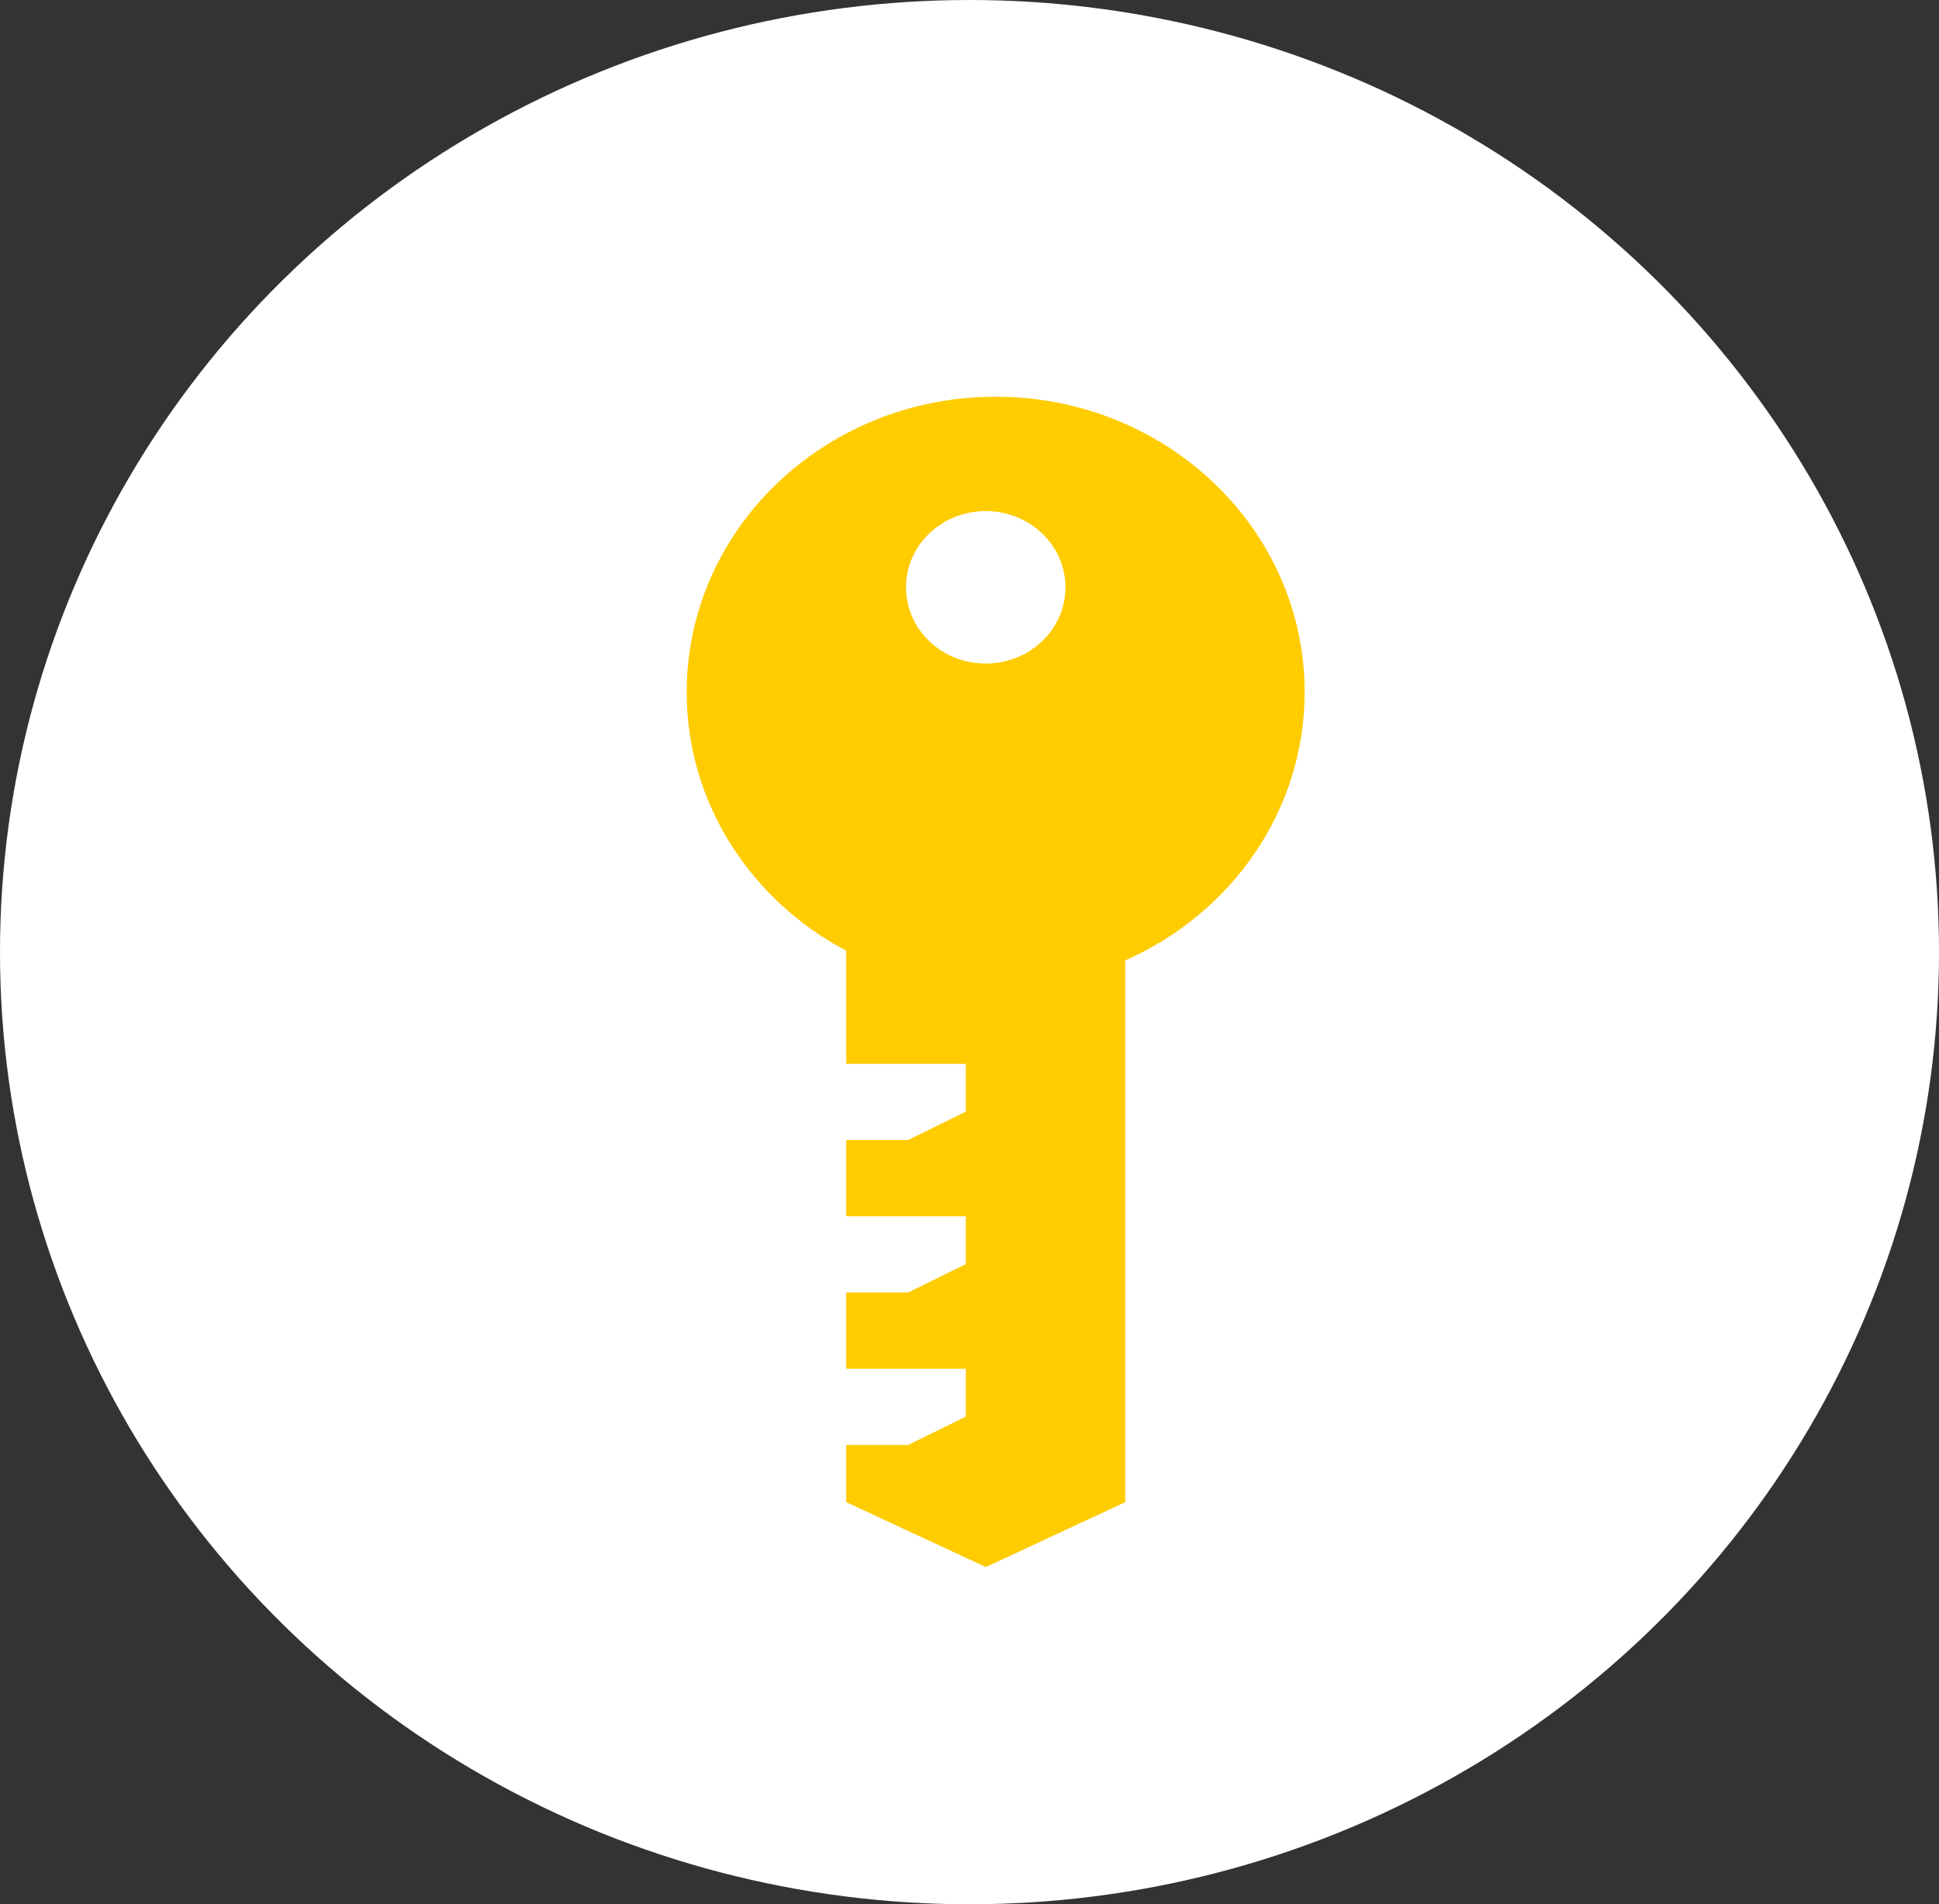<?xml version="1.0" encoding="UTF-8"?>
<svg width="56px" height="55px" viewBox="0 0 56 55" version="1.1" xmlns="http://www.w3.org/2000/svg" xmlns:xlink="http://www.w3.org/1999/xlink">
    <rect x="0" y="0" width="56" height="55" fill="#333333" stroke="none"/>
    <!-- Generator: Sketch 50.2 (55047) - http://www.bohemiancoding.com/sketch -->
    <title>ico_passowrd</title>
    <desc>Created with Sketch.</desc>
    <defs>
        <path d="M24.439,32.927 L26.227,32.927 L27.893,32.107 L27.893,30.725 L24.439,30.725 L24.439,27.459 C21.692,26.005 19.833,23.205 19.833,19.991 C19.833,15.278 23.828,11.458 28.756,11.458 C33.684,11.458 37.679,15.278 37.679,19.991 C37.679,23.425 35.557,26.386 32.498,27.739 L32.498,43.386 L28.473,45.26 L24.439,43.386 L24.439,41.734 L26.227,41.734 L27.893,40.915 L27.893,39.532 L24.439,39.532 L24.439,37.33 L26.227,37.33 L27.893,36.511 L27.893,35.129 L24.439,35.129 L24.439,32.927 Z M28.468,19.165 C29.74,19.165 30.771,18.179 30.771,16.963 C30.771,15.747 29.74,14.761 28.468,14.761 C27.197,14.761 26.166,15.747 26.166,16.963 C26.166,18.179 27.197,19.165 28.468,19.165 Z" id="path-1"></path>
    </defs>
    <g id="Verstka" stroke="none" stroke-width="1" fill="none" fill-rule="evenodd">
        <g id="_01_Main" transform="translate(-779, -327)">
            <g id="TABLO" transform="translate(714, 191)">
                <g id="ico_passowrd" transform="translate(65, 136)">
                    <ellipse id="sphere-copy-9" fill="#FFFFFF" cx="28" cy="27.5" rx="28" ry="27.5"></ellipse>
                    <mask id="mask-2" fill="white">
                        <use xlink:href="#path-1"></use>
                    </mask>
                    <use id="Mask-Copy" fill="#FFCC00" xlink:href="#path-1"></use>
                </g>
            </g>
        </g>
    </g>
</svg>